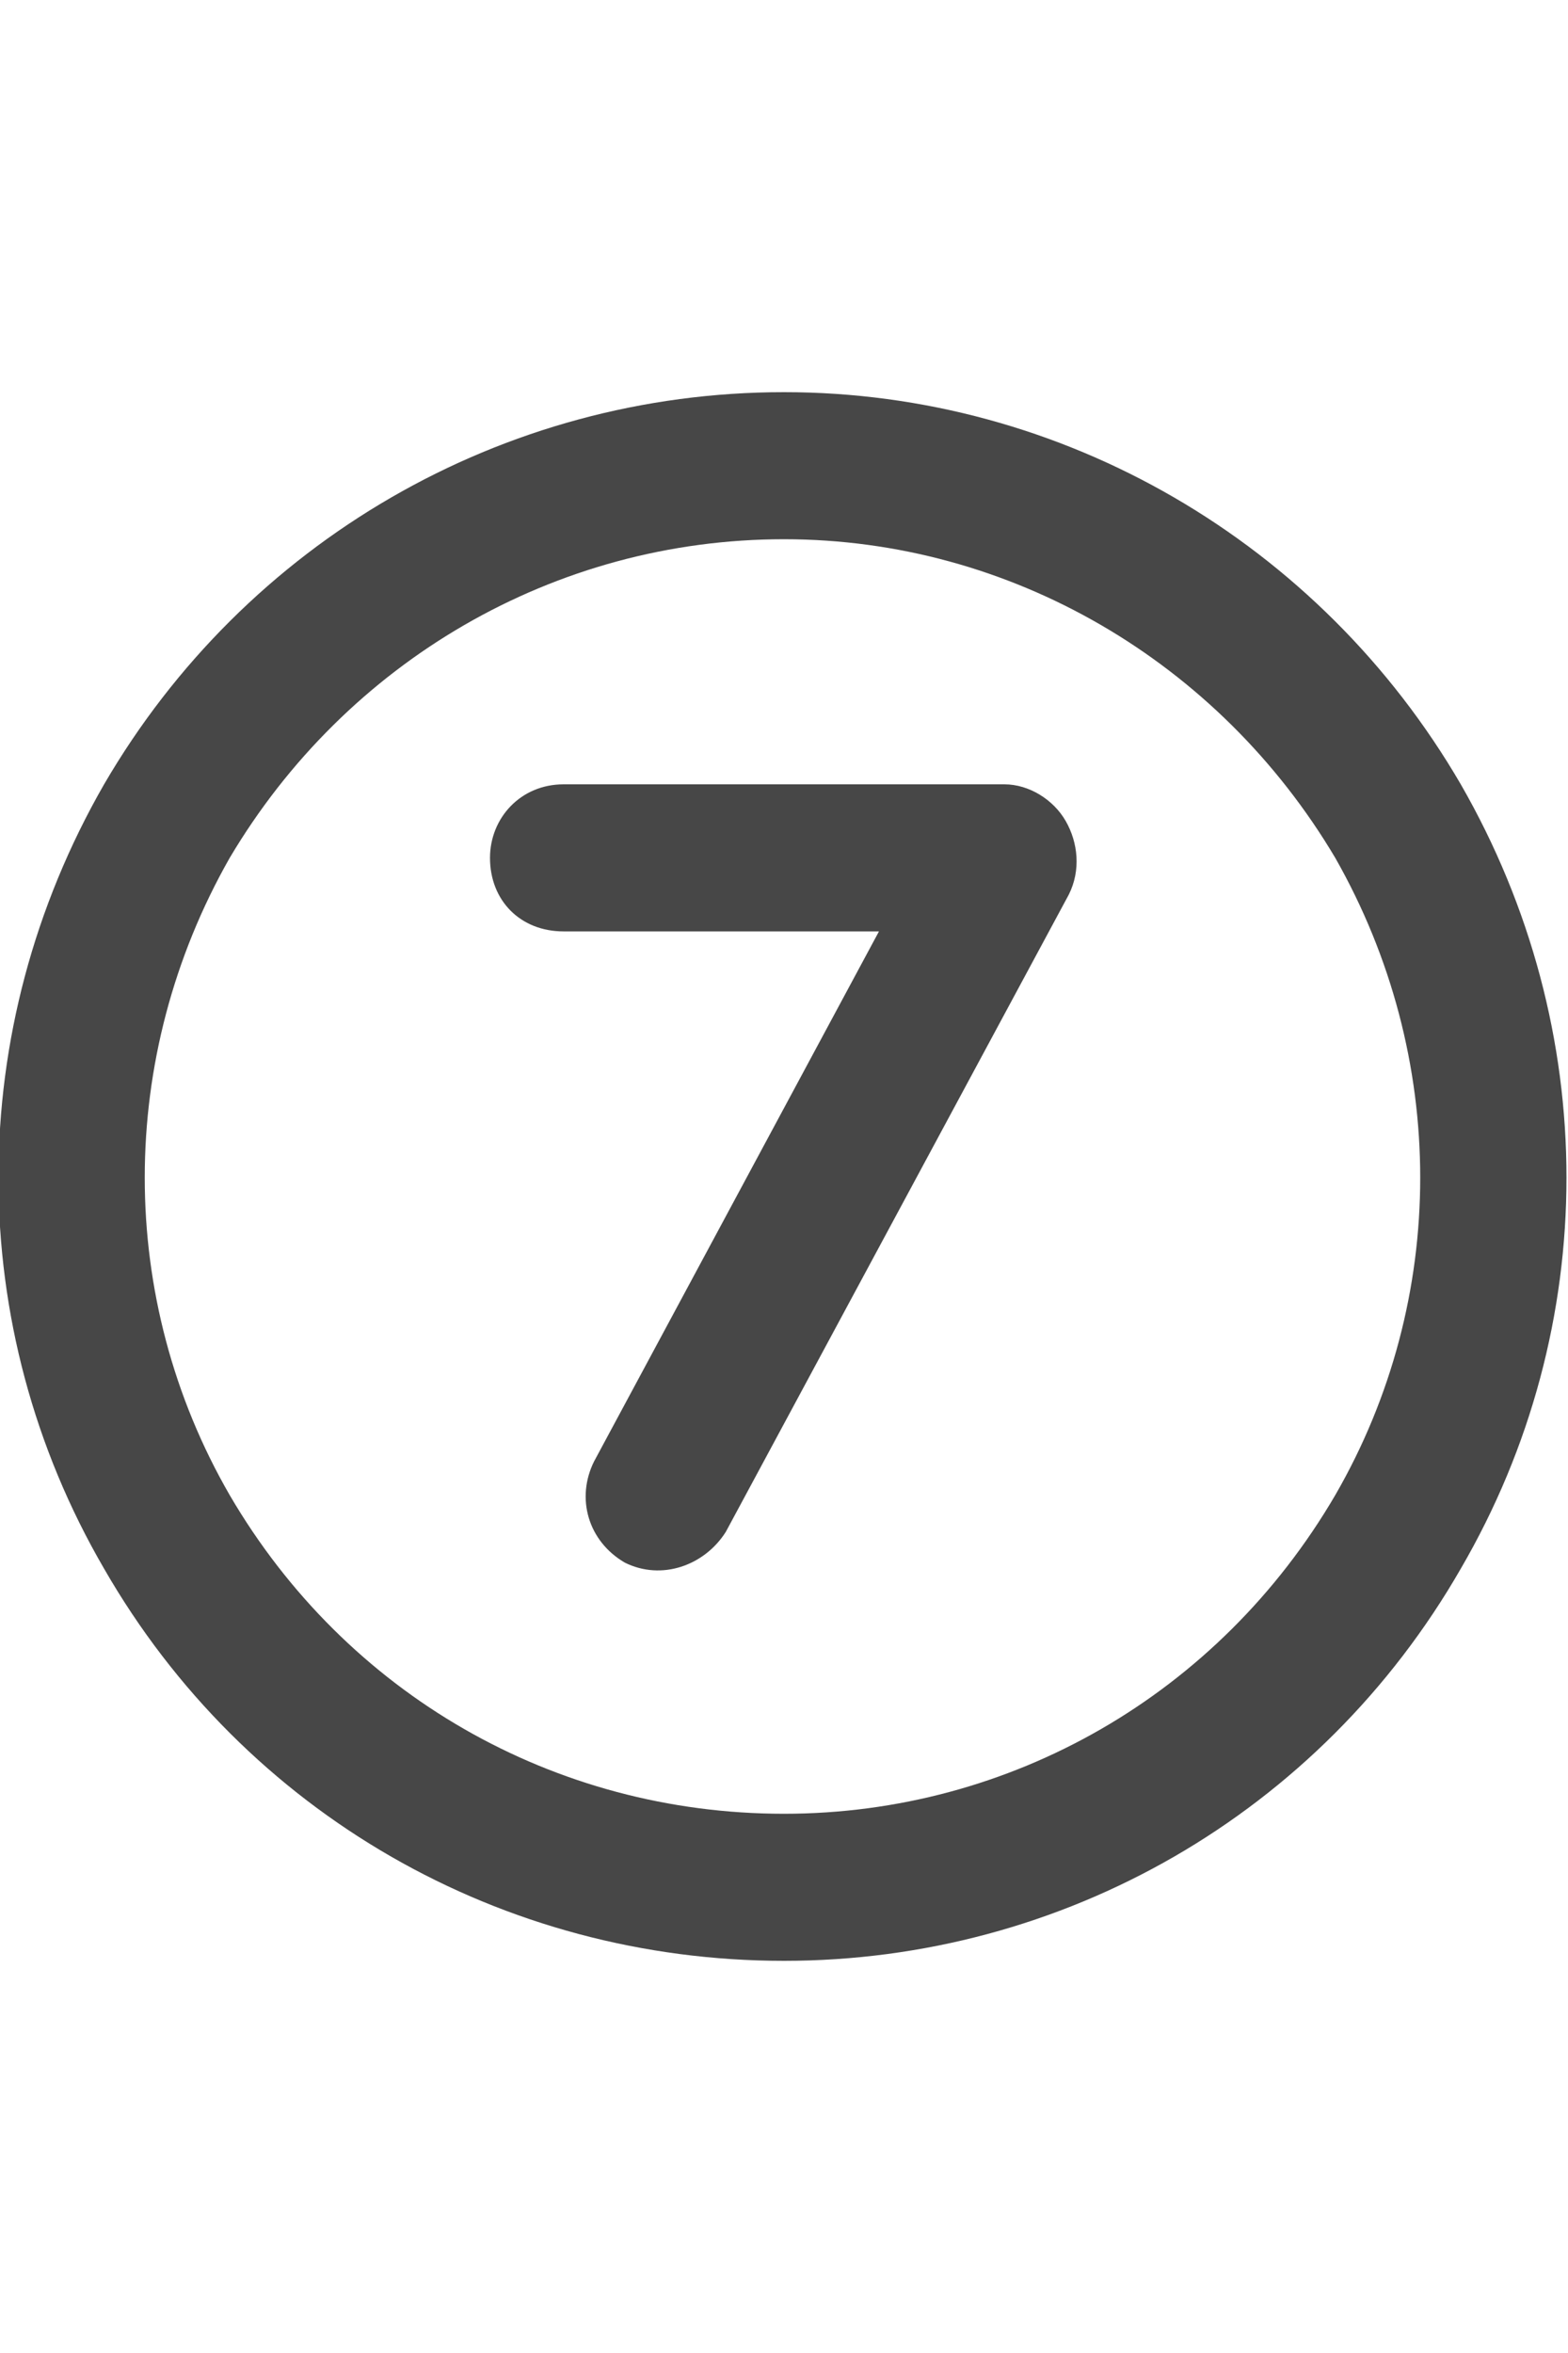 <svg width="16" height="24" viewBox="0 0 16 24" fill="none" xmlns="http://www.w3.org/2000/svg">
<g id="label-paired / md / circle-seven-md / bold" clip-path="url(#clip0_2556_14814)">
<path id="icon" d="M8 5.5C5.656 5.5 3.531 6.75 2.344 8.75C1.188 10.781 1.188 13.25 2.344 15.25C3.531 17.281 5.656 18.5 8 18.5C10.312 18.5 12.438 17.281 13.625 15.25C14.781 13.25 14.781 10.781 13.625 8.75C12.438 6.75 10.312 5.5 8 5.5ZM8 20C5.125 20 2.5 18.5 1.062 16C-0.375 13.531 -0.375 10.5 1.062 8C2.5 5.531 5.125 4 8 4C10.844 4 13.469 5.531 14.906 8C16.344 10.5 16.344 13.531 14.906 16C13.469 18.5 10.844 20 8 20ZM5.75 8H10.25C10.5 8 10.75 8.156 10.875 8.375C11 8.594 11.031 8.875 10.906 9.125L7.406 15.625C7.188 15.969 6.75 16.125 6.375 15.938C6 15.719 5.875 15.281 6.062 14.906L8.969 9.5H5.75C5.312 9.5 5 9.188 5 8.75C5 8.344 5.312 8 5.75 8Z" fill="black" fill-opacity="0.72"/>
</g>
<defs>
<clipPath id="clip0_2556_14814">
<rect width="16" height="24" fill="white"/>
</clipPath>
</defs>
</svg>
